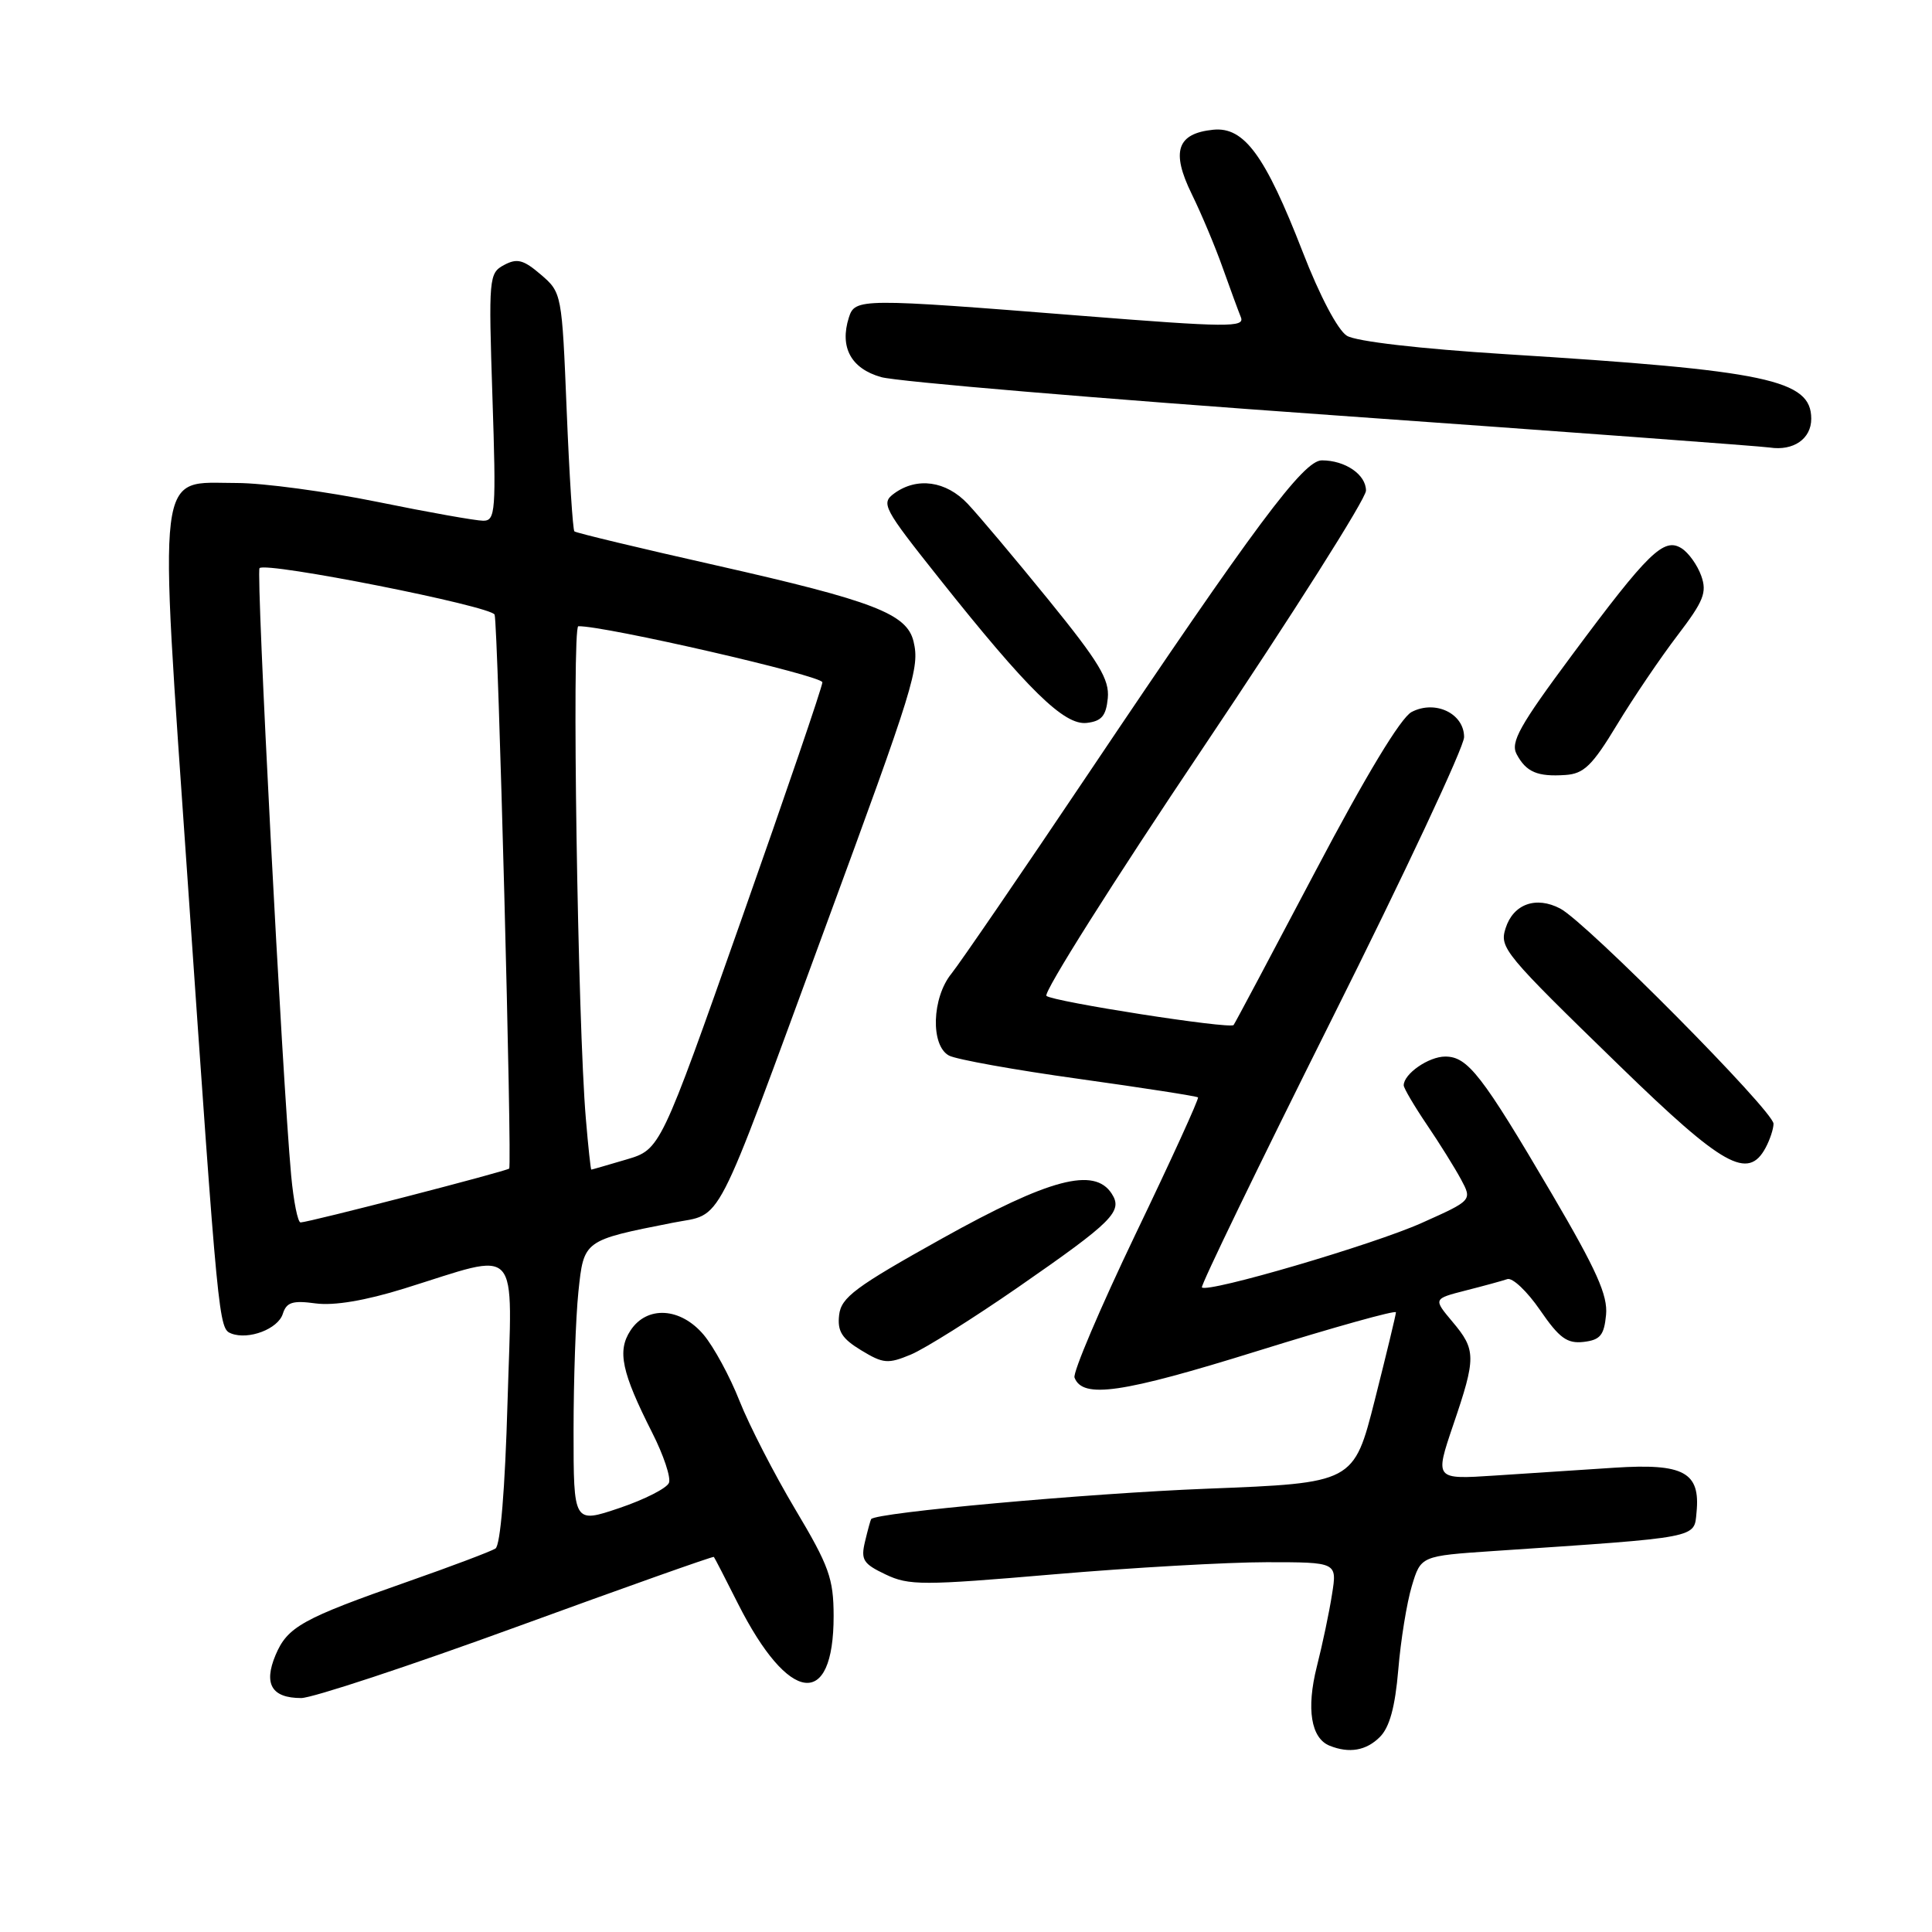 <?xml version="1.0" encoding="UTF-8" standalone="no"?>
<!DOCTYPE svg PUBLIC "-//W3C//DTD SVG 1.1//EN" "http://www.w3.org/Graphics/SVG/1.1/DTD/svg11.dtd" >
<svg xmlns="http://www.w3.org/2000/svg" xmlns:xlink="http://www.w3.org/1999/xlink" version="1.1" viewBox="0 0 256 256">
 <g >
 <path fill="currentColor"
d=" M 182.84 230.16 C 184.13 228.87 184.86 226.19 185.28 221.24 C 185.60 217.35 186.41 212.37 187.07 210.17 C 188.27 206.17 188.27 206.17 197.88 205.52 C 225.40 203.67 224.47 203.85 224.80 200.38 C 225.32 195.08 223.11 193.88 213.91 194.48 C 209.56 194.77 202.42 195.23 198.05 195.52 C 190.11 196.04 190.11 196.04 192.55 188.84 C 195.61 179.87 195.60 178.86 192.45 175.13 C 189.91 172.10 189.91 172.10 194.20 171.00 C 196.57 170.40 199.05 169.72 199.73 169.49 C 200.41 169.26 202.36 171.11 204.07 173.60 C 206.62 177.31 207.65 178.06 209.84 177.81 C 212.04 177.55 212.55 176.93 212.81 174.23 C 213.06 171.65 211.56 168.30 205.65 158.23 C 196.35 142.40 194.48 140.00 191.50 140.00 C 189.30 140.00 185.99 142.30 186.00 143.82 C 186.01 144.19 187.38 146.53 189.05 149.00 C 190.73 151.47 192.77 154.75 193.59 156.27 C 195.08 159.05 195.08 159.05 188.40 162.04 C 182.01 164.91 160.03 171.36 159.26 170.59 C 159.05 170.39 166.79 154.42 176.44 135.11 C 186.10 115.81 194.00 98.96 194.00 97.67 C 194.00 94.54 190.18 92.71 187.05 94.34 C 185.62 95.08 180.99 102.74 174.27 115.50 C 168.47 126.50 163.61 135.65 163.46 135.82 C 162.98 136.39 139.54 132.73 138.66 131.96 C 138.20 131.55 147.54 116.76 159.41 99.09 C 171.28 81.41 181.00 66.08 181.00 65.01 C 181.00 62.88 178.25 61.00 175.15 61.00 C 172.72 61.00 166.34 69.56 144.22 102.50 C 135.36 115.70 127.19 127.62 126.08 129.00 C 123.47 132.20 123.28 138.55 125.75 139.87 C 126.71 140.38 134.47 141.78 142.98 142.96 C 151.49 144.15 158.59 145.25 158.74 145.41 C 158.90 145.57 155.18 153.72 150.47 163.52 C 145.77 173.33 142.13 181.89 142.38 182.54 C 143.46 185.37 148.66 184.61 166.60 179.02 C 176.72 175.87 184.99 173.56 184.97 173.89 C 184.96 174.23 183.70 179.45 182.17 185.50 C 179.38 196.50 179.38 196.50 159.94 197.26 C 144.11 197.88 116.06 200.42 115.43 201.29 C 115.35 201.41 114.98 202.74 114.62 204.26 C 114.04 206.68 114.37 207.21 117.34 208.62 C 120.44 210.10 122.23 210.10 139.61 208.61 C 150.00 207.72 162.70 207.00 167.84 207.00 C 177.18 207.00 177.18 207.00 176.50 211.25 C 176.14 213.59 175.23 217.91 174.48 220.86 C 173.08 226.43 173.71 230.33 176.19 231.32 C 178.79 232.36 181.03 231.97 182.84 230.16 Z  M 68.50 215.55 C 82.76 210.35 94.50 206.18 94.59 206.30 C 94.69 206.41 96.13 209.20 97.79 212.50 C 104.51 225.81 110.47 226.57 110.46 214.12 C 110.45 209.16 109.86 207.51 105.38 200.00 C 102.59 195.32 99.27 188.86 97.99 185.63 C 96.72 182.40 94.58 178.47 93.25 176.88 C 90.18 173.23 85.72 172.97 83.54 176.30 C 81.76 179.01 82.37 181.84 86.43 189.86 C 87.92 192.80 88.92 195.78 88.64 196.48 C 88.37 197.19 85.42 198.69 82.08 199.82 C 76.00 201.87 76.00 201.87 76.00 189.58 C 76.00 182.82 76.29 174.54 76.64 171.18 C 77.36 164.32 77.30 164.36 89.15 162.02 C 95.92 160.68 94.29 163.82 109.31 123.00 C 121.16 90.80 121.88 88.48 121.05 85.00 C 120.17 81.33 115.79 79.64 95.00 74.94 C 84.83 72.65 76.32 70.61 76.11 70.41 C 75.90 70.21 75.44 63.02 75.09 54.42 C 74.46 38.89 74.44 38.77 71.67 36.39 C 69.36 34.41 68.52 34.19 66.80 35.11 C 64.78 36.19 64.73 36.75 65.25 52.61 C 65.75 67.79 65.66 69.00 64.03 69.00 C 63.07 69.00 56.75 67.88 50.00 66.50 C 43.25 65.13 34.87 64.00 31.39 64.00 C 20.60 64.00 21.00 60.74 24.88 116.89 C 28.94 175.69 28.98 176.05 30.65 176.70 C 32.95 177.58 36.84 176.09 37.47 174.10 C 37.96 172.55 38.76 172.29 41.84 172.71 C 44.28 173.03 48.40 172.34 53.55 170.74 C 69.22 165.87 67.87 164.39 67.25 185.80 C 66.92 197.32 66.31 204.76 65.65 205.19 C 65.07 205.56 59.84 207.54 54.04 209.57 C 40.05 214.47 38.09 215.56 36.51 219.31 C 34.90 223.15 36.01 225.00 39.91 225.00 C 41.38 225.00 54.25 220.75 68.50 215.55 Z  M 134.87 170.59 C 147.49 161.84 148.82 160.51 147.31 158.17 C 145.01 154.60 139.05 156.18 124.84 164.10 C 113.32 170.52 111.46 171.91 111.19 174.24 C 110.94 176.39 111.54 177.36 114.11 178.92 C 117.04 180.70 117.66 180.75 120.71 179.48 C 122.56 178.70 128.93 174.70 134.87 170.59 Z  M 233.96 152.07 C 234.53 151.00 235.00 149.58 235.00 148.90 C 235.00 147.23 210.19 122.20 206.74 120.39 C 203.53 118.70 200.52 119.79 199.50 122.99 C 198.67 125.60 199.26 126.31 214.63 141.25 C 228.34 154.58 231.63 156.42 233.96 152.07 Z  M 214.28 96.00 C 216.45 92.42 220.05 87.11 222.28 84.19 C 225.75 79.64 226.21 78.50 225.42 76.29 C 224.91 74.87 223.74 73.23 222.81 72.65 C 220.47 71.18 218.42 73.17 208.32 86.77 C 201.35 96.15 200.12 98.35 200.96 99.93 C 202.23 102.31 203.72 102.94 207.42 102.69 C 209.87 102.53 210.99 101.45 214.28 96.00 Z  M 146.79 92.50 C 147.02 90.03 145.63 87.73 138.95 79.50 C 134.48 74.00 129.65 68.26 128.22 66.75 C 125.36 63.72 121.51 63.18 118.49 65.38 C 116.70 66.69 117.03 67.31 124.44 76.63 C 136.21 91.44 141.01 96.14 144.00 95.79 C 145.97 95.56 146.56 94.86 146.79 92.50 Z  M 240.00 55.49 C 240.00 50.31 234.21 49.09 199.50 46.93 C 188.07 46.21 179.69 45.24 178.47 44.49 C 177.27 43.75 174.87 39.21 172.61 33.37 C 167.64 20.58 164.86 16.78 160.76 17.19 C 155.95 17.68 155.15 20.07 157.91 25.71 C 159.20 28.34 161.05 32.75 162.02 35.50 C 163.00 38.25 164.08 41.19 164.42 42.03 C 164.98 43.40 162.70 43.38 143.27 41.84 C 113.95 39.51 113.29 39.52 112.48 42.07 C 111.23 46.01 112.76 48.84 116.76 49.97 C 118.82 50.56 145.70 52.83 176.50 55.01 C 207.30 57.20 233.40 59.13 234.50 59.30 C 237.64 59.78 240.00 58.15 240.00 55.49 Z  M 38.58 155.75 C 37.39 142.78 33.90 75.77 34.39 75.28 C 35.27 74.40 65.19 80.33 65.54 81.45 C 65.99 82.88 67.87 154.41 67.47 154.84 C 67.14 155.19 41.03 161.94 39.83 161.98 C 39.46 161.99 38.90 159.19 38.58 155.75 Z  M 77.63 148.25 C 76.55 135.71 75.75 83.00 76.63 82.98 C 80.01 82.88 108.99 89.54 108.97 90.41 C 108.96 91.01 104.12 105.18 98.22 121.90 C 87.50 152.31 87.50 152.31 83.00 153.64 C 80.53 154.37 78.43 154.98 78.35 154.98 C 78.27 154.99 77.94 151.96 77.63 148.25 Z "/>
</g>
</svg>